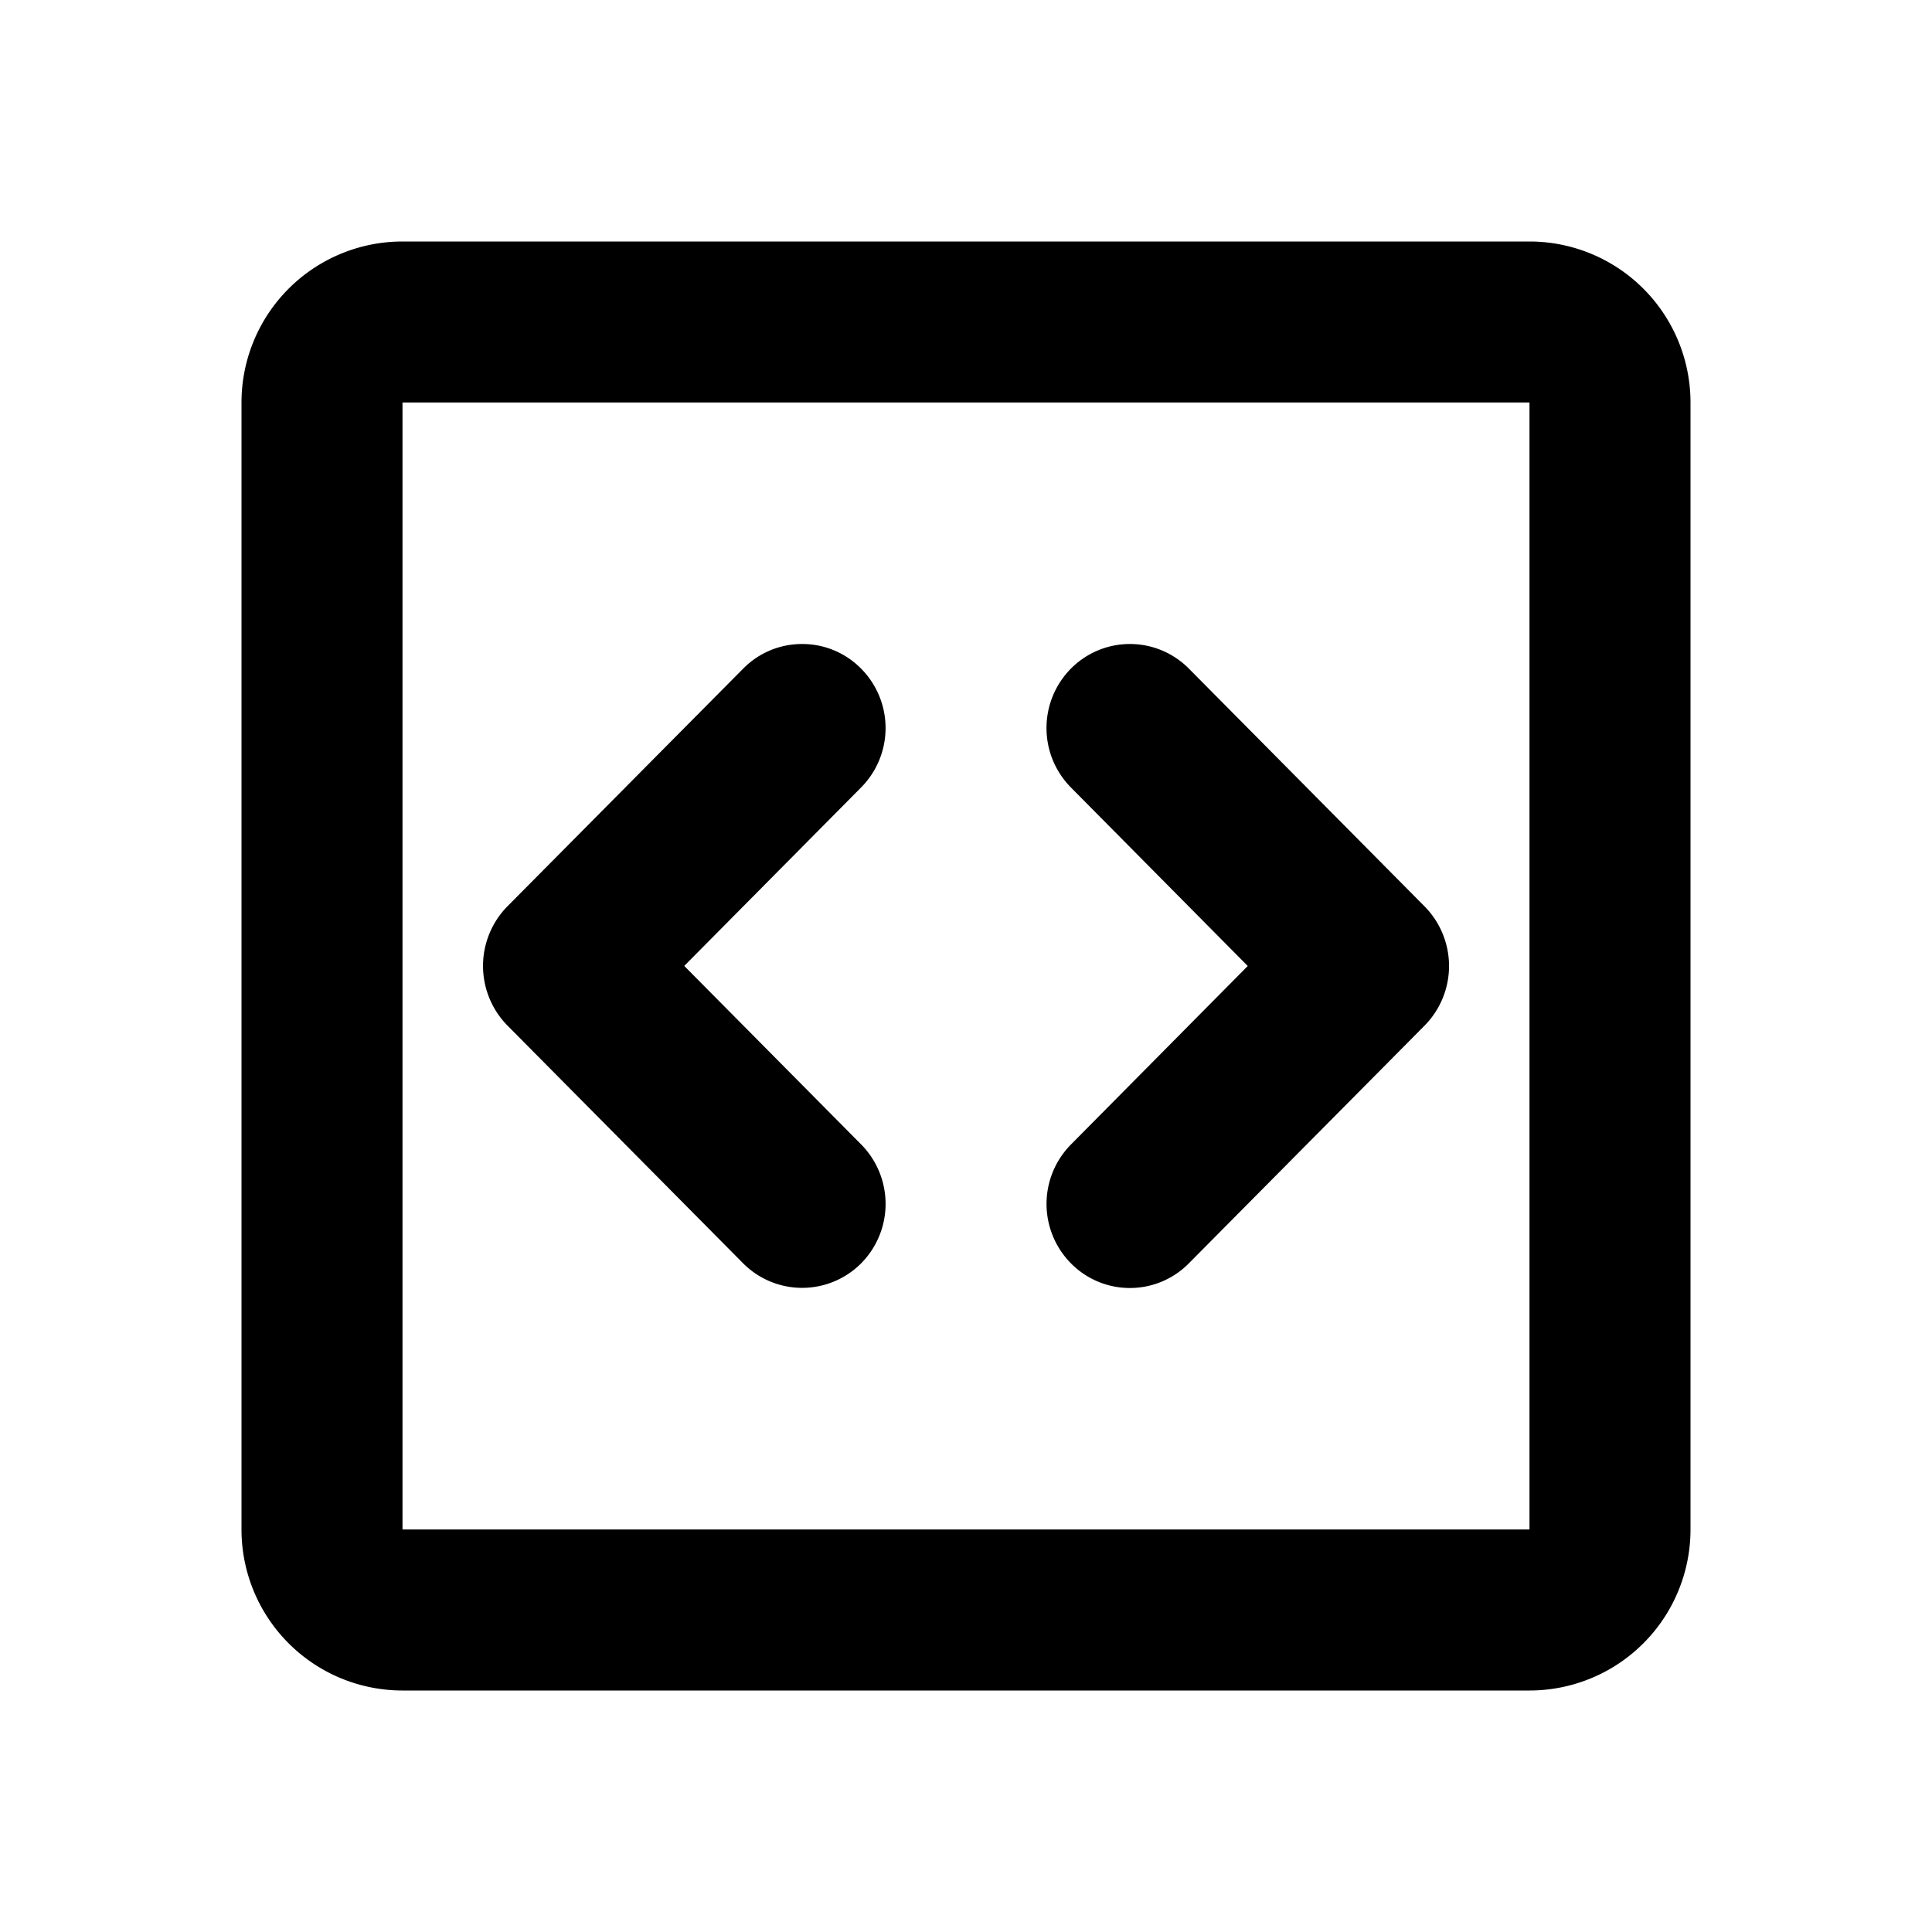 <svg width="24" height="24" viewBox="0 0 24 24"><g fill="currentColor" fill-rule="evenodd"><path d="M5 5v14h14V5H5zm0-2h14a2 2 0 0 1 2 2v14a2 2 0 0 1-2 2H5a2 2 0 0 1-2-2V5a2 2 0 0 1 2-2z" fill-rule="nonzero"/><path d="M9.232 8.306l-2.93 2.954a1.056 1.056 0 0 0 0 1.478l2.93 2.956a1.034 1.034 0 0 0 1.465 0 1.05 1.05 0 0 0 0-1.478L8.5 11.999l2.197-2.217a1.048 1.048 0 0 0 0-1.476A1.024 1.024 0 0 0 9.965 8c-.267 0-.53.101-.733.306zm4.072-.001a1.05 1.05 0 0 0 0 1.478L15.5 12l-2.196 2.217a1.05 1.05 0 0 0 0 1.477c.404.408 1.06.408 1.464 0l2.93-2.955a1.054 1.054 0 0 0 0-1.478l-2.93-2.956a1.031 1.031 0 0 0-1.464 0z"/></g></svg>